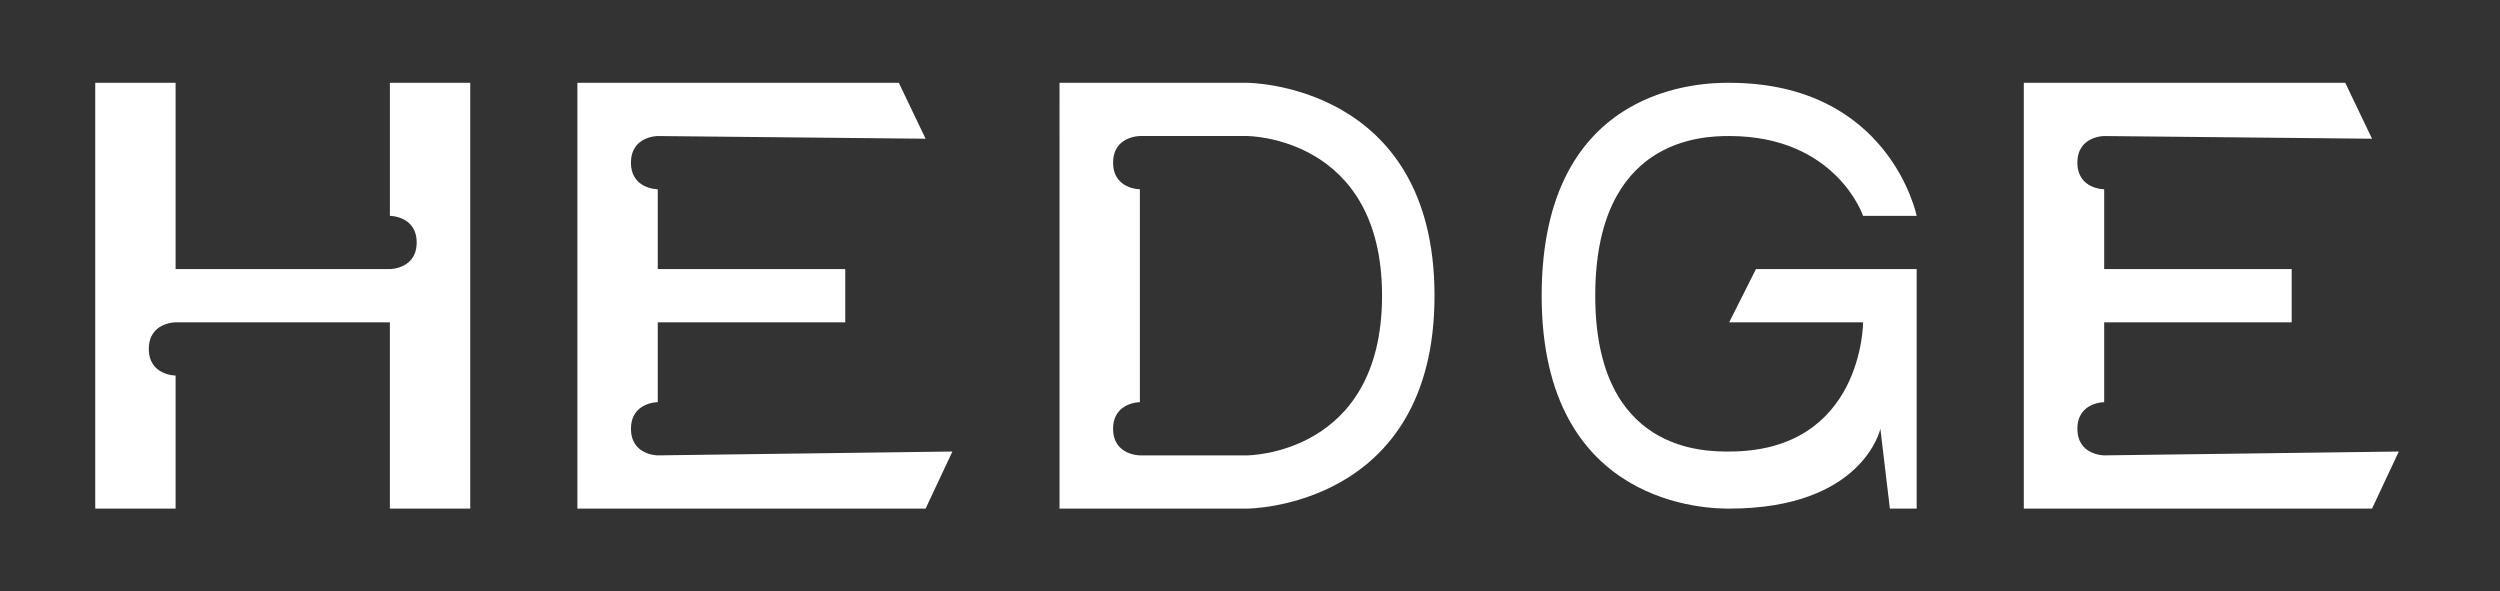 <svg width="186" height="44" viewBox="0 0 186 44" fill="none" xmlns="http://www.w3.org/2000/svg">
<rect x="0" y="0" width="186" height="44" fill="#333333" stroke="none"/>
<path d="M7.086 6.16H13.064V20.02H29.007C29.007 20.02 31.001 20.019 31.001 18.04C31.001 16.06 29.008 16.06 29.008 16.06V6.16H34.986V37.84H29.007V23.98H13.064C13.064 23.98 11.072 23.979 11.072 25.96C11.072 27.94 13.065 27.94 13.065 27.94V37.84H7.086V6.16ZM42.958 6.16V37.84H68.865L70.858 33.594L48.937 33.88C48.937 33.88 46.944 33.88 46.944 31.901C46.944 29.921 48.937 29.921 48.937 29.921V23.981H62.887V20.021H48.937V14.081C48.937 14.081 46.944 14.081 46.944 12.101C46.944 10.121 48.937 10.121 48.937 10.121L68.865 10.321L66.872 6.161H42.958V6.16ZM78.829 6.16V37.84H84.808V33.88C84.808 33.88 82.815 33.88 82.815 31.901C82.815 29.921 84.808 29.921 84.808 29.921V14.081C84.808 14.081 82.815 14.081 82.815 12.101C82.815 10.121 84.808 10.121 84.808 10.121V6.161H78.829V6.16ZM78.828 10.12H92.778C92.778 10.12 102.825 10.12 102.825 22C102.825 33.88 92.778 33.88 92.778 33.88H78.829V37.84H92.778C92.778 37.84 106.728 37.84 106.728 22C106.728 6.16 92.778 6.16 92.778 6.16H78.829L78.828 10.12ZM142.6 16.061C142.6 16.061 140.608 6.16 128.65 6.16C126.875 6.16 114.7 6.16 114.7 22C114.7 37.84 127.342 37.84 128.65 37.84C138.615 37.84 139.9 31.901 139.9 31.901L140.607 37.84H142.6V20.02H130.643L128.65 23.98H138.614C138.614 23.98 138.614 33.594 128.65 33.594C126.865 33.594 118.686 33.68 118.686 22C118.686 10.321 126.617 10.12 128.65 10.12C136.621 10.12 138.614 16.061 138.614 16.061H142.6ZM150.572 6.16V37.84H176.479L178.472 33.594L156.551 33.88C156.551 33.88 154.558 33.88 154.558 31.901C154.558 29.921 156.551 29.921 156.551 29.921V23.981H170.501V20.021H156.551V14.081C156.551 14.081 154.558 14.081 154.558 12.101C154.558 10.121 156.551 10.121 156.551 10.121L176.479 10.321L174.487 6.161H150.572V6.16Z" fill="white"/>
</svg>

